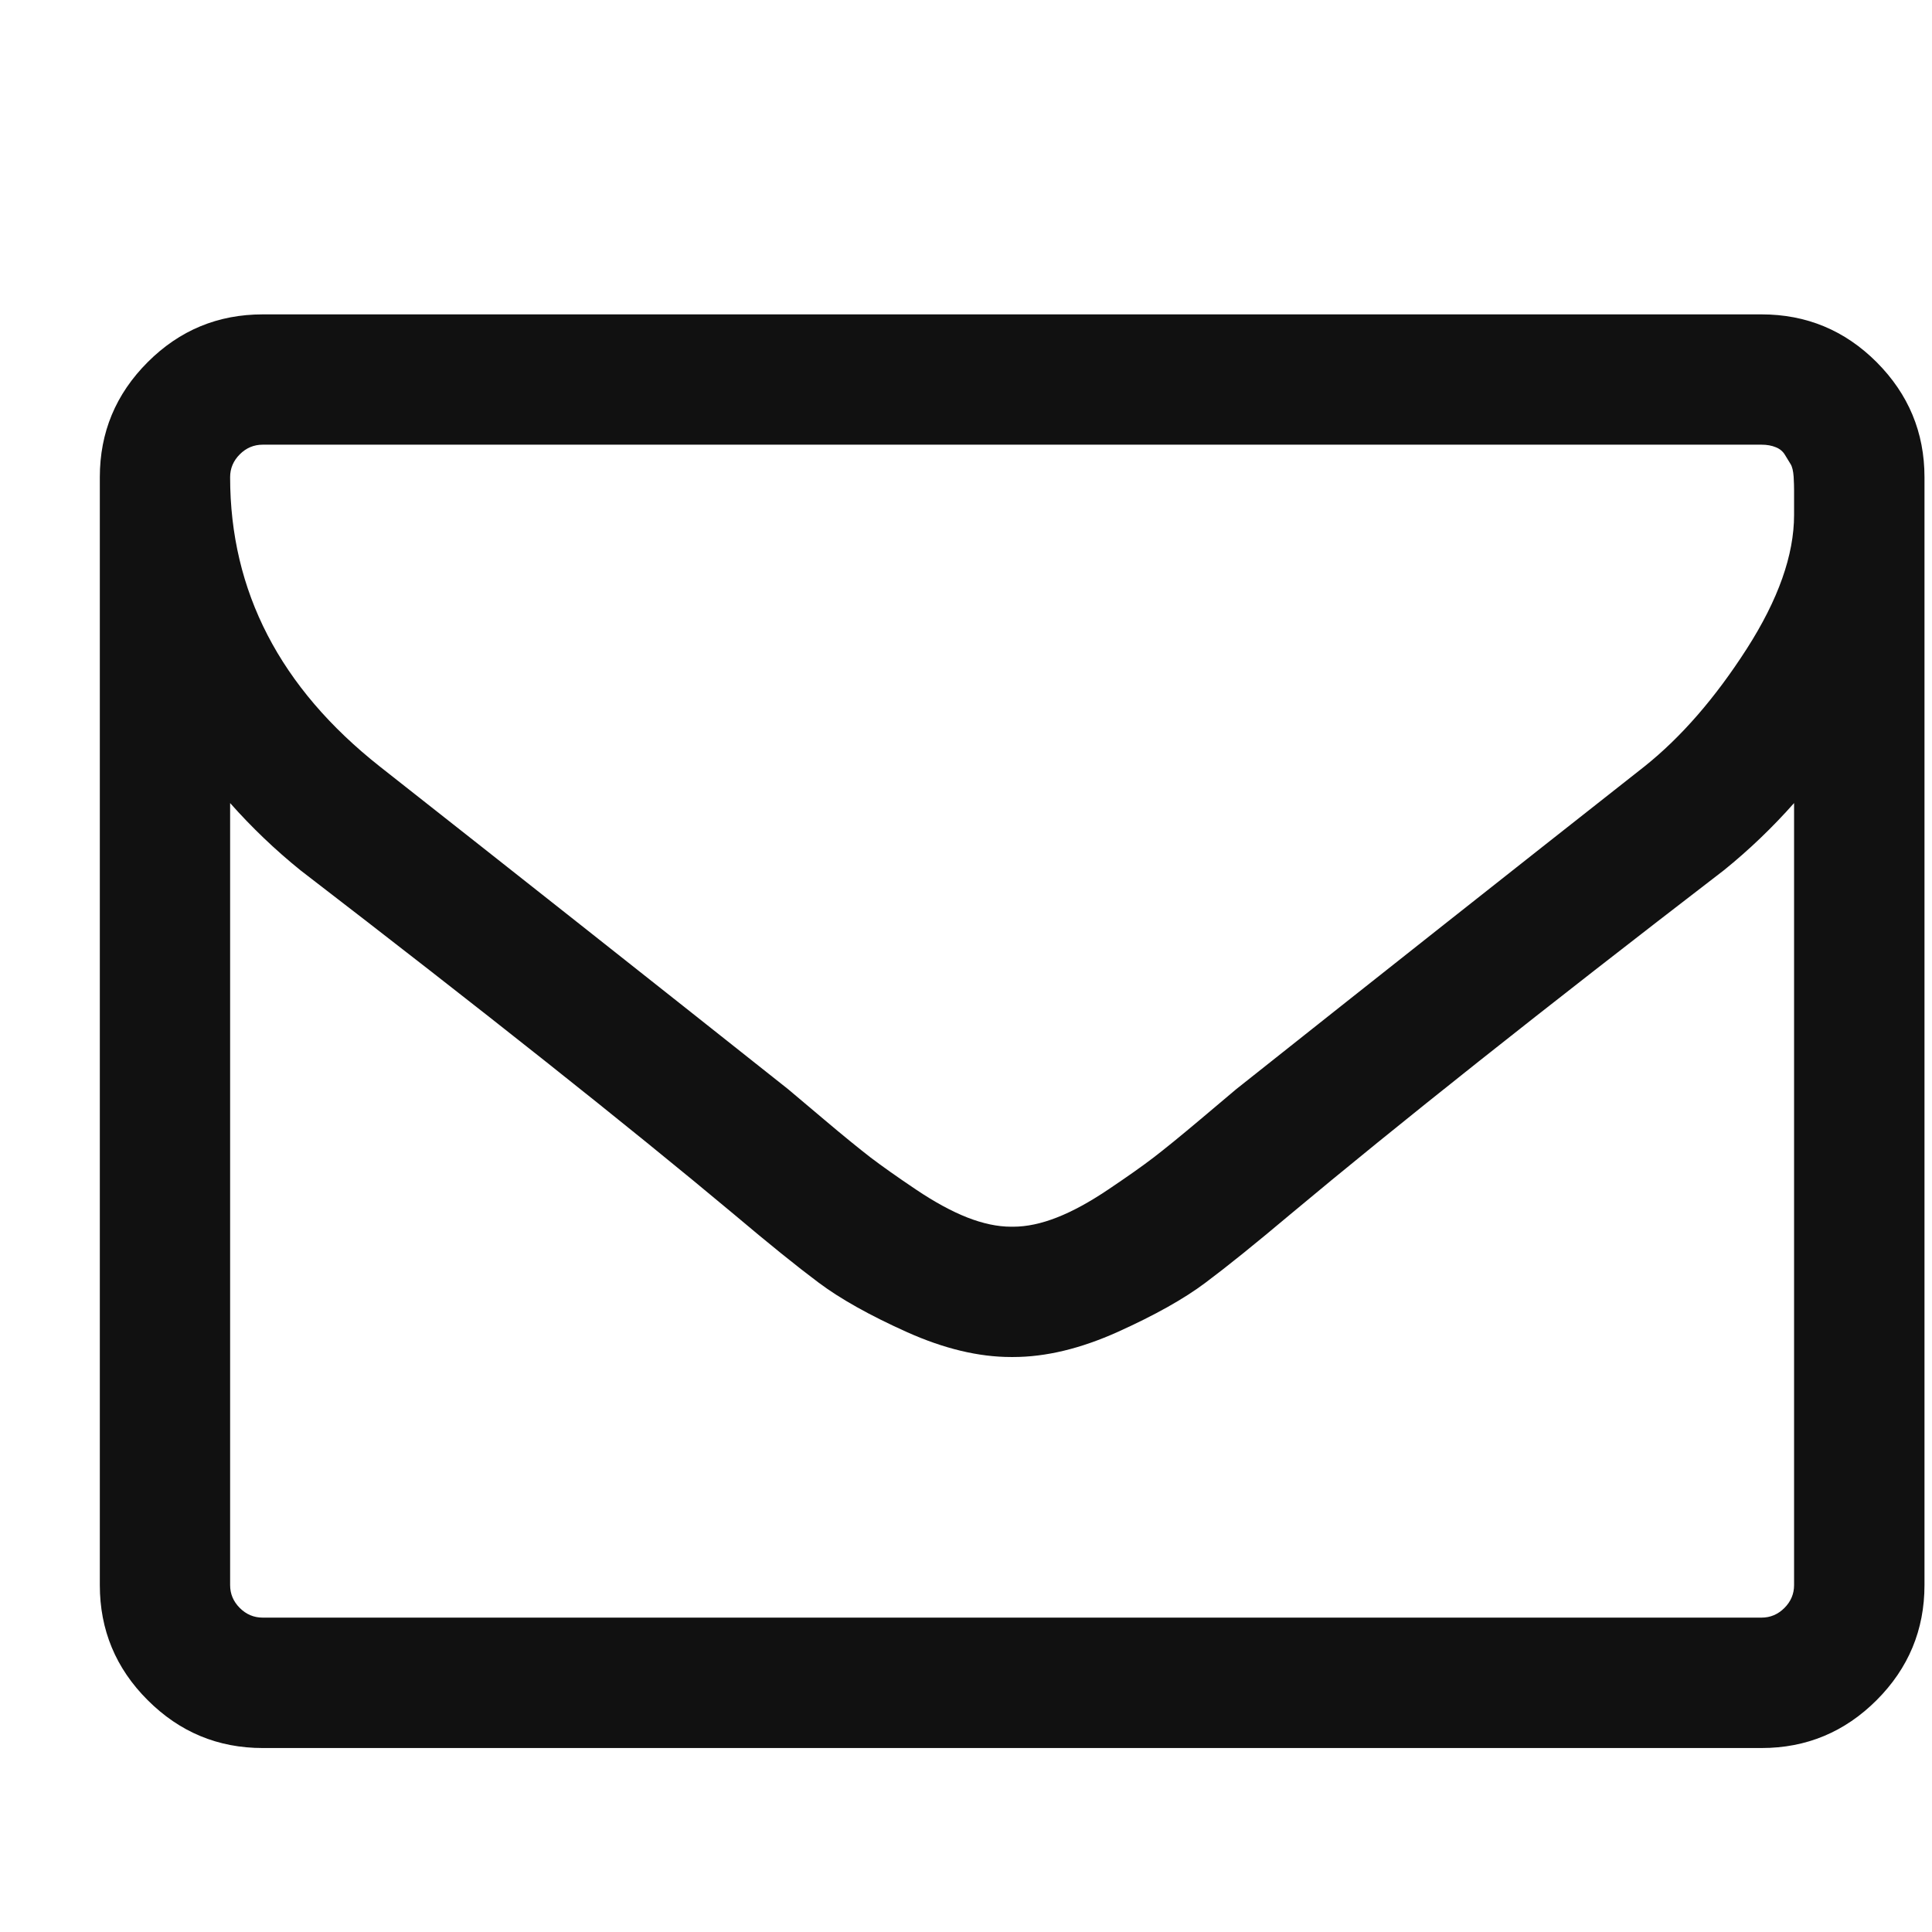 <svg width="18" height="18" viewBox="0 0 18 18" fill="none" xmlns="http://www.w3.org/2000/svg">
<g clip-path="url(#clip0_1935_3215)">
<path d="M16.715 14.768V7.482C16.513 7.71 16.295 7.919 16.061 8.108C14.366 9.411 13.019 10.48 12.02 11.315C11.697 11.587 11.434 11.799 11.232 11.95C11.03 12.102 10.756 12.255 10.412 12.41C10.067 12.565 9.743 12.643 9.439 12.643H9.43H9.42C9.117 12.643 8.793 12.565 8.448 12.41C8.103 12.255 7.83 12.102 7.627 11.95C7.425 11.799 7.162 11.587 6.84 11.315C5.841 10.48 4.493 9.411 2.799 8.108C2.565 7.919 2.346 7.71 2.144 7.482V14.768C2.144 14.85 2.174 14.921 2.234 14.981C2.294 15.041 2.365 15.071 2.448 15.071H16.412C16.494 15.071 16.565 15.041 16.625 14.981C16.685 14.921 16.715 14.85 16.715 14.768ZM16.715 4.797C16.715 4.785 16.715 4.75 16.715 4.693C16.715 4.636 16.715 4.593 16.715 4.565C16.715 4.537 16.714 4.495 16.711 4.442C16.707 4.388 16.698 4.348 16.682 4.323C16.666 4.298 16.649 4.269 16.63 4.238C16.611 4.206 16.583 4.182 16.545 4.167C16.507 4.151 16.462 4.143 16.412 4.143H2.448C2.365 4.143 2.294 4.173 2.234 4.233C2.174 4.293 2.144 4.364 2.144 4.446C2.144 5.509 2.609 6.407 3.538 7.141C4.759 8.102 6.027 9.104 7.343 10.148C7.381 10.18 7.491 10.273 7.675 10.428C7.858 10.583 8.004 10.701 8.111 10.784C8.219 10.866 8.359 10.965 8.533 11.082C8.707 11.199 8.867 11.286 9.012 11.343C9.158 11.4 9.294 11.429 9.42 11.429H9.43H9.439C9.566 11.429 9.702 11.4 9.847 11.343C9.993 11.286 10.152 11.199 10.326 11.082C10.5 10.965 10.641 10.866 10.748 10.784C10.856 10.701 11.001 10.583 11.185 10.428C11.368 10.273 11.479 10.18 11.517 10.148C12.832 9.104 14.1 8.102 15.321 7.141C15.662 6.869 15.98 6.503 16.274 6.045C16.568 5.586 16.715 5.171 16.715 4.797ZM17.93 4.446V14.768C17.93 15.185 17.781 15.543 17.484 15.84C17.187 16.137 16.829 16.286 16.412 16.286H2.448C2.03 16.286 1.673 16.137 1.376 15.84C1.078 15.543 0.93 15.185 0.93 14.768V4.446C0.93 4.029 1.078 3.672 1.376 3.374C1.673 3.077 2.03 2.929 2.448 2.929H16.412C16.829 2.929 17.187 3.077 17.484 3.374C17.781 3.672 17.93 4.029 17.93 4.446Z" fill="#111111"/>
</g>
<defs>
<clipPath id="clip0_1935_3215">
<rect width="17.02" height="17" fill="white" transform="matrix(1 0 0 -1 0.918 17.5)"/>
</clipPath>
</defs>
</svg>
